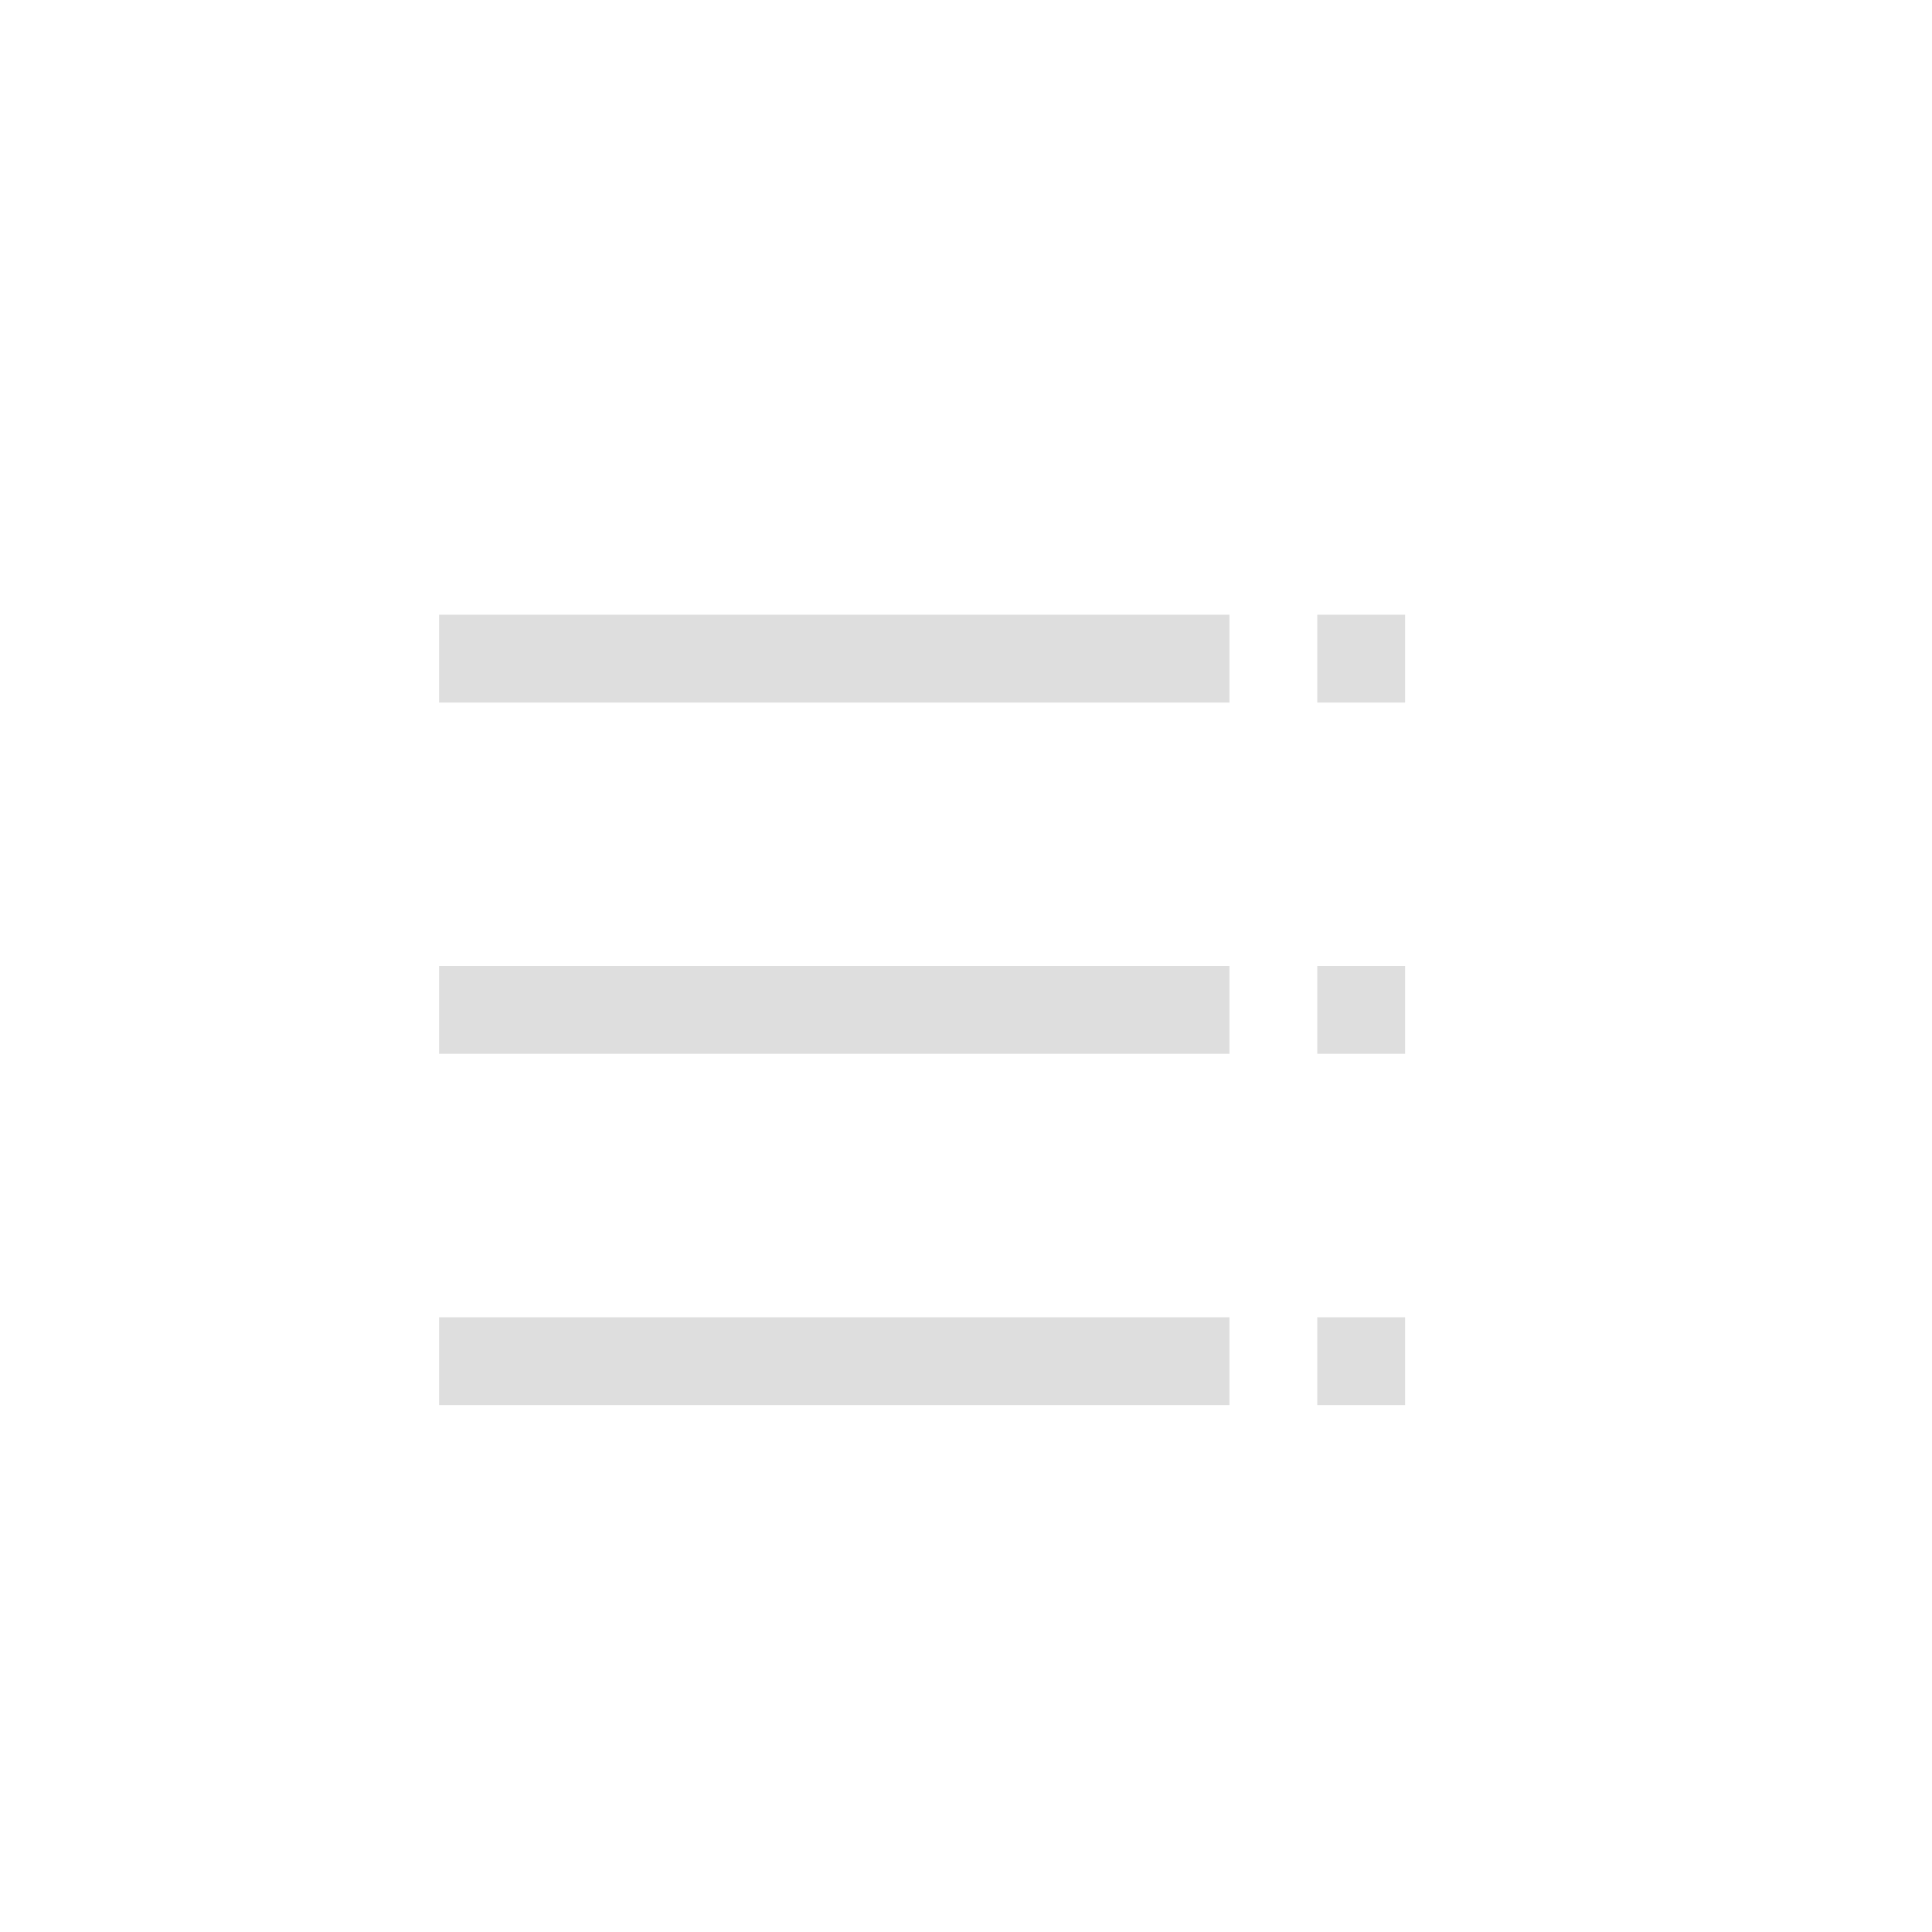 <?xml version='1.0' encoding='ASCII'?>
<svg xmlns="http://www.w3.org/2000/svg" width="16" height="16" viewBox="-3 -3 22 22">
<defs><style id="current-color-scheme" type="text/css">.ColorScheme-Contrast{color:#dedede; fill:currentColor;}</style></defs><g fill="currentColor" class="ColorScheme-Contrast" style="fill:currentColor">
<g stroke-width=".707" class="ColorScheme-Contrast" fill="currentColor" style="fill:currentColor">
<style id="current-color-scheme" type="text/css" class="ColorScheme-Contrast" fill="currentColor" style="fill:currentColor">
.ColorScheme-Contrast{color:#dedede}
</style>
<path d="M11 4H2v1h9zm0 4H2v1h9zm0 4H2v1h9z" class="ColorScheme-Contrast" style="fill:currentColor" fill="currentColor"/>
</g>
<path d="M13 4h-1v1h1zm0 4h-1v1h1zm0 4h-1v1h1z" class="ColorScheme-Contrast" fill="currentColor" style="fill:currentColor"/>
</g>
</svg>
